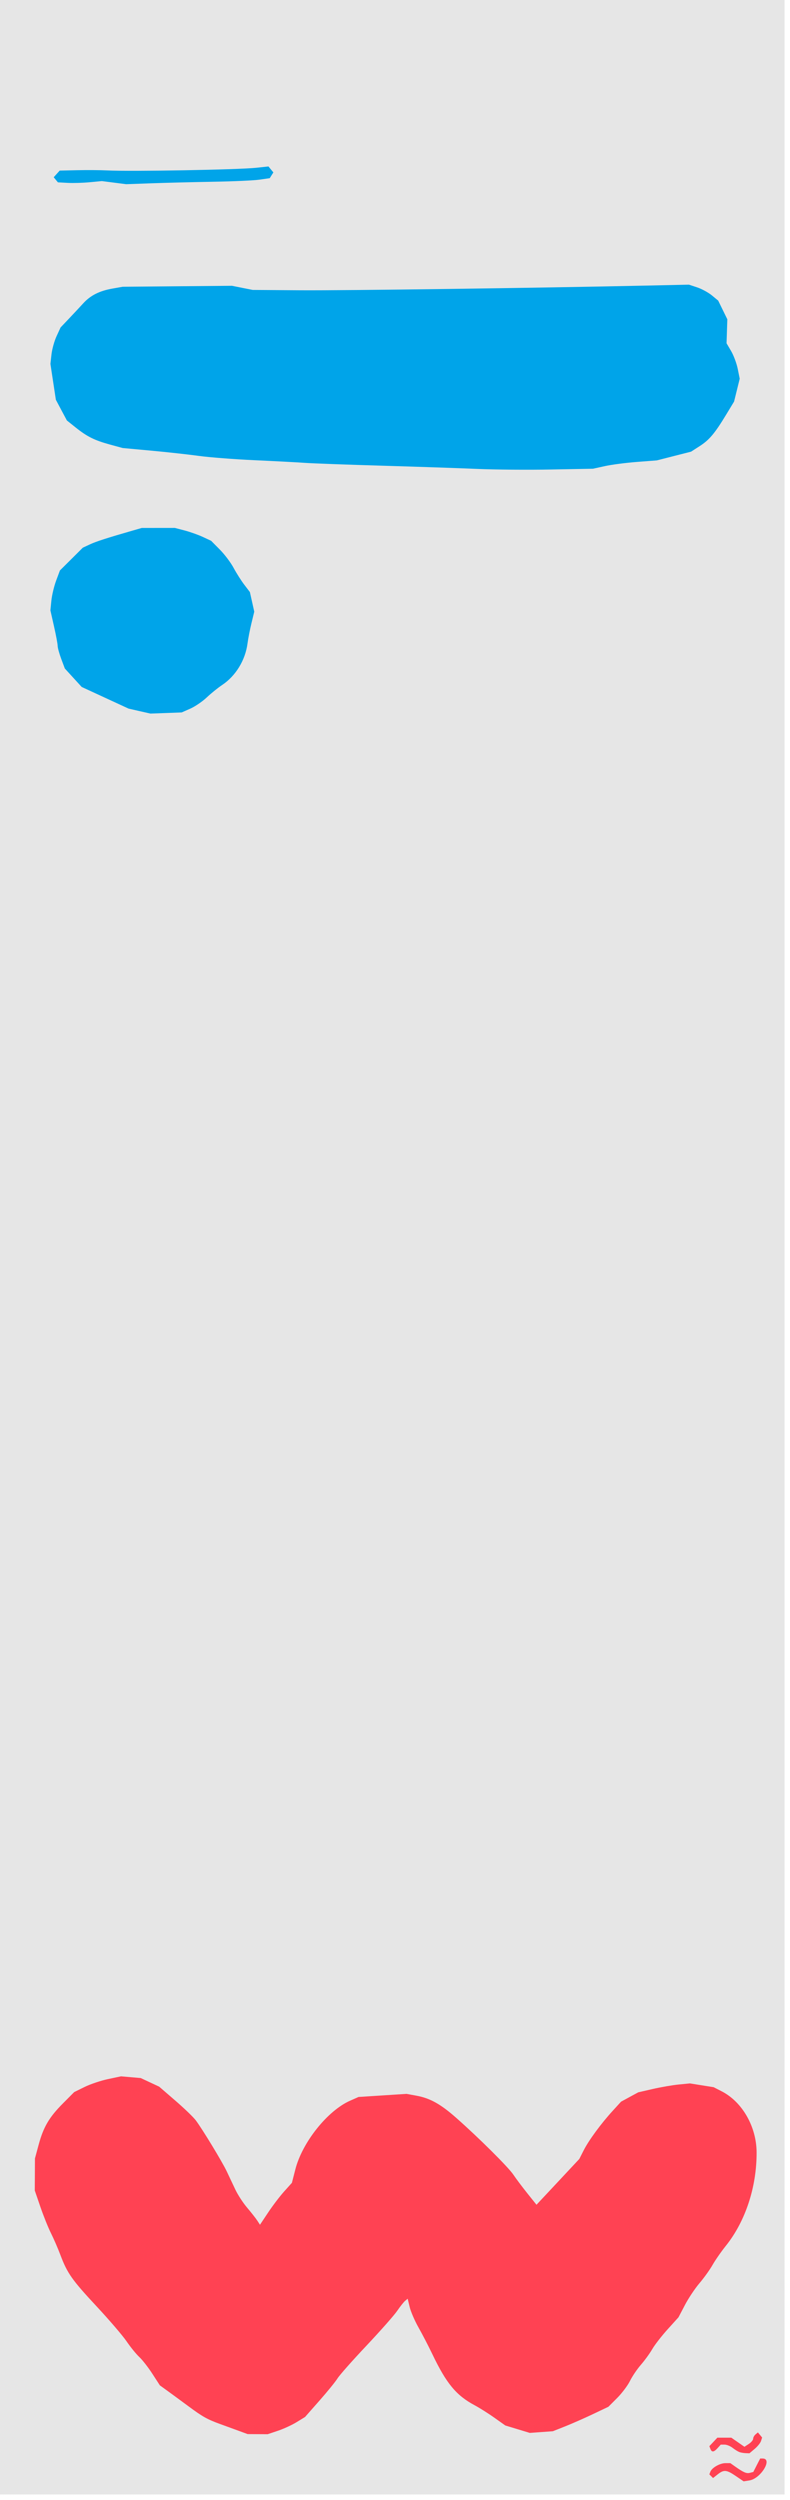 <?xml version="1.0" encoding="UTF-8" standalone="no"?>
<!-- Created with Inkscape (http://www.inkscape.org/) -->

<svg
   width="40.64mm"
   height="128.5mm"
   viewBox="0 0 40.64 128.5"
   version="1.1"
   id="svg8"
   inkscape:version="1.4 (e7c3feb1, 2024-10-09)"
   sodipodi:docname="Secu.svg"
   xml:space="preserve"
   xmlns:inkscape="http://www.inkscape.org/namespaces/inkscape"
   xmlns:sodipodi="http://sodipodi.sourceforge.net/DTD/sodipodi-0.dtd"
   xmlns="http://www.w3.org/2000/svg"
   xmlns:svg="http://www.w3.org/2000/svg"
   xmlns:rdf="http://www.w3.org/1999/02/22-rdf-syntax-ns#"
   xmlns:cc="http://creativecommons.org/ns#"
   xmlns:dc="http://purl.org/dc/elements/1.1/"><defs
     id="defs2"><linearGradient
       id="swatch30"
       inkscape:swatch="solid"><stop
         style="stop-color:#151515;stop-opacity:1;"
         offset="0"
         id="stop31" /></linearGradient><linearGradient
       id="SVGID_1_"
       gradientUnits="userSpaceOnUse"
       x1="22.5"
       y1="-7.8279836e-06"
       x2="22.5"
       y2="45">
		<stop
   offset="0"
   style="stop-color:#B0ACAE"
   id="stop1" />
		<stop
   offset="1"
   style="stop-color:#000000"
   id="stop2" />
	</linearGradient><linearGradient
       id="SVGID_2_"
       gradientUnits="userSpaceOnUse"
       x1="4.655"
       y1="-4108.708"
       x2="42.781"
       y2="-4108.708"
       gradientTransform="rotate(90,-2042.495,-2043.713)">
		<stop
   offset="0"
   style="stop-color:#232223"
   id="stop3" />
		<stop
   offset="1"
   style="stop-color:#1F1E1F"
   id="stop4" />
	</linearGradient><linearGradient
       id="SVGID_1_-6"
       gradientUnits="userSpaceOnUse"
       x1="11.339"
       y1="-0.009"
       x2="11.339"
       y2="22.667">
		<stop
   offset="0"
   style="stop-color:#B0ACAE"
   id="stop1-8" />
		<stop
   offset="1"
   style="stop-color:#000000"
   id="stop2-1" />
	</linearGradient><linearGradient
       id="SVGID_2_-0"
       gradientUnits="userSpaceOnUse"
       x1="4.537"
       y1="-4120.547"
       x2="22.557"
       y2="-4120.547"
       gradientTransform="rotate(90,-2053.495,-2055.713)">
		<stop
   offset="0"
   style="stop-color:#232223"
   id="stop3-6" />
		<stop
   offset="1"
   style="stop-color:#1F1E1F"
   id="stop4-0" />
	</linearGradient></defs><sodipodi:namedview
     id="base"
     pagecolor="#ffffff"
     bordercolor="#666666"
     borderopacity="1.0"
     inkscape:pageopacity="0.0"
     inkscape:pageshadow="2"
     inkscape:zoom="0.97861291"
     inkscape:cx="114.95863"
     inkscape:cy="247.28879"
     inkscape:document-units="mm"
     inkscape:current-layer="svg8"
     showgrid="true"
     units="mm"
     inkscape:snap-bbox="true"
     inkscape:snap-page="true"
     inkscape:bbox-nodes="false"
     inkscape:snap-bbox-edge-midpoints="false"
     inkscape:window-width="1440"
     inkscape:window-height="847"
     inkscape:window-x="0"
     inkscape:window-y="25"
     inkscape:window-maximized="0"
     inkscape:snap-bbox-midpoints="true"
     inkscape:snap-nodes="false"
     inkscape:showpageshadow="2"
     inkscape:pagecheckerboard="0"
     inkscape:deskcolor="#d1d1d1"><inkscape:grid
       id="grid1"
       units="mm"
       originx="0"
       originy="0"
       spacingx="2.54"
       spacingy="2.54"
       empcolor="#0099e5"
       empopacity="0.302"
       color="#e50000"
       opacity="0.149"
       empspacing="2"
       enabled="true"
       visible="true" /></sodipodi:namedview><g
     inkscape:label="Layer 1"
     inkscape:groupmode="layer"
     id="layer1"
     transform="translate(0,-168.5)"
     style="display:inline"><rect
       style="display:inline;vector-effect:none;fill:#e6e6e6;fill-opacity:1;fill-rule:evenodd;stroke:none;stroke-width:0.75;stroke-linecap:butt;stroke-linejoin:miter;stroke-miterlimit:4;stroke-dasharray:none;stroke-dashoffset:0;stroke-opacity:1;paint-order:normal;font-variation-settings:normal;opacity:1;-inkscape-stroke:none;stop-color:#000000;stop-opacity:1"
       id="rect420-2-9-7"
       width="40.64"
       height="128.5"
       x="-0.28"
       y="168.22"
       inkscape:label="bg2" /></g><path
     id="path1"
     style="display:inline;fill:#00a4e9;fill-opacity:1"
     inkscape:label="Azul"
     d="M 34.26 8.569 L 33.633 8.637 C 32.682 8.738 27.207 8.835 25.958 8.773 C 25.615 8.756 24.926 8.751 24.428 8.762 L 23.522 8.782 L 23.367 8.953 L 23.213 9.124 L 23.321 9.255 L 23.43 9.386 L 23.936 9.413 C 24.214 9.428 24.722 9.413 25.066 9.38 L 25.691 9.321 L 26.315 9.401 L 26.94 9.481 L 28.278 9.433 C 29.014 9.407 30.439 9.372 31.445 9.354 C 32.451 9.337 33.51 9.289 33.8 9.247 L 34.326 9.172 L 34.419 9.023 L 34.513 8.875 L 34.386 8.722 L 34.26 8.569 z M 55.891 14.645 L 53.683 14.693 C 48.097 14.815 38.126 14.95 35.906 14.934 L 33.452 14.916 L 32.917 14.81 L 32.382 14.703 L 29.571 14.728 L 26.761 14.753 L 26.231 14.847 C 25.564 14.965 25.105 15.197 24.732 15.605 C 24.572 15.78 24.245 16.131 24.004 16.384 L 23.567 16.844 L 23.361 17.291 C 23.247 17.537 23.129 17.959 23.099 18.228 L 23.044 18.718 L 23.184 19.64 L 23.324 20.562 L 23.607 21.094 L 23.891 21.626 L 24.344 21.988 C 24.936 22.46 25.312 22.646 26.108 22.864 L 26.761 23.042 L 28.233 23.178 C 29.043 23.252 30.147 23.374 30.687 23.448 C 31.226 23.522 32.511 23.621 33.542 23.668 C 34.572 23.715 35.735 23.776 36.125 23.804 C 36.516 23.832 38.302 23.898 40.095 23.95 C 41.888 24.002 44.098 24.077 45.006 24.116 C 45.914 24.155 47.624 24.169 48.806 24.146 L 50.956 24.106 L 51.572 23.971 C 51.911 23.896 52.65 23.8 53.214 23.757 L 54.24 23.678 L 55.12 23.453 L 56.001 23.229 L 56.436 22.949 C 56.936 22.629 57.218 22.295 57.799 21.337 L 58.213 20.654 L 58.358 20.066 L 58.503 19.479 L 58.401 18.972 C 58.345 18.694 58.193 18.285 58.063 18.062 L 57.826 17.658 L 57.846 17.042 L 57.866 16.426 L 57.631 15.946 L 57.396 15.465 L 57.07 15.196 C 56.89 15.049 56.552 14.864 56.318 14.786 L 55.891 14.645 z M 29.445 27.149 L 28.594 27.15 L 27.743 27.151 L 27.297 27.279 C 25.964 27.662 25.387 27.848 25.066 27.999 L 24.709 28.166 L 24.121 28.751 L 23.533 29.335 L 23.338 29.858 C 23.231 30.145 23.121 30.607 23.093 30.884 L 23.043 31.387 L 23.229 32.211 C 23.332 32.665 23.416 33.115 23.416 33.211 C 23.416 33.308 23.499 33.61 23.6 33.881 L 23.785 34.375 L 24.219 34.85 L 24.653 35.324 L 25.858 35.88 L 27.063 36.436 L 27.626 36.565 L 28.189 36.692 L 28.993 36.663 L 29.797 36.633 L 30.242 36.437 C 30.486 36.329 30.867 36.069 31.088 35.86 C 31.309 35.651 31.663 35.365 31.874 35.225 C 32.577 34.757 33.071 33.949 33.184 33.082 C 33.216 32.837 33.307 32.37 33.386 32.045 L 33.53 31.454 L 33.418 30.95 L 33.305 30.446 L 33.017 30.069 C 32.859 29.862 32.611 29.471 32.466 29.201 C 32.322 28.931 32.003 28.508 31.757 28.261 L 31.311 27.811 L 30.884 27.612 C 30.649 27.503 30.229 27.354 29.951 27.281 L 29.445 27.149 z "
     transform="translate(-20.45,-0.013)" /><path
     id="path2"
     style="display:inline;fill:#ff4253;fill-opacity:1"
     inkscape:label="Rojo"
     d="M 26.676 106.74 L 26.007 106.881 C 25.639 106.959 25.097 107.141 24.802 107.286 L 24.267 107.549 L 23.689 108.13 C 22.979 108.842 22.685 109.343 22.438 110.256 L 22.248 110.96 L 22.244 111.784 L 22.239 112.608 L 22.528 113.451 C 22.687 113.915 22.932 114.524 23.073 114.804 C 23.213 115.084 23.431 115.586 23.556 115.918 C 23.912 116.864 24.154 117.206 25.417 118.561 C 26.066 119.257 26.761 120.067 26.962 120.362 C 27.162 120.656 27.456 121.017 27.614 121.165 C 27.773 121.312 28.076 121.7 28.288 122.028 L 28.674 122.624 L 29.085 122.921 C 29.31 123.084 29.784 123.431 30.137 123.693 C 30.88 124.243 31.114 124.373 31.798 124.621 C 32.072 124.721 32.497 124.876 32.742 124.965 L 33.189 125.129 L 33.705 125.132 L 34.22 125.135 L 34.753 124.956 C 35.046 124.857 35.479 124.657 35.714 124.512 L 36.143 124.249 L 36.887 123.405 C 37.297 122.941 37.714 122.427 37.814 122.264 C 37.914 122.101 38.583 121.345 39.301 120.585 C 40.018 119.824 40.73 119.019 40.882 118.795 C 41.034 118.572 41.218 118.34 41.29 118.28 L 41.422 118.17 L 41.525 118.598 C 41.581 118.834 41.786 119.307 41.98 119.65 C 42.174 119.992 42.495 120.61 42.692 121.022 C 43.418 122.536 43.922 123.144 44.876 123.652 C 45.121 123.783 45.575 124.069 45.883 124.288 L 46.444 124.686 L 47.074 124.877 L 47.704 125.068 L 48.297 125.025 L 48.891 124.982 L 49.515 124.735 C 49.859 124.599 50.501 124.316 50.943 124.107 L 51.747 123.725 L 52.196 123.276 C 52.443 123.029 52.741 122.634 52.857 122.398 C 52.974 122.161 53.227 121.787 53.42 121.566 C 53.613 121.345 53.875 120.984 54.003 120.763 C 54.131 120.542 54.487 120.084 54.794 119.744 L 55.353 119.126 L 55.684 118.495 C 55.865 118.148 56.202 117.643 56.432 117.373 C 56.663 117.103 56.965 116.682 57.105 116.436 C 57.244 116.191 57.551 115.749 57.787 115.455 C 58.798 114.195 59.38 112.427 59.372 110.645 C 59.365 109.326 58.636 108.053 57.576 107.51 L 57.162 107.298 L 56.552 107.201 L 55.943 107.103 L 55.361 107.16 C 55.041 107.192 54.442 107.295 54.03 107.39 L 53.282 107.562 L 52.84 107.802 L 52.399 108.042 L 51.973 108.509 C 51.367 109.171 50.739 110.026 50.477 110.543 L 50.252 110.986 L 49.151 112.164 L 48.049 113.341 L 47.574 112.748 C 47.313 112.421 46.99 111.991 46.857 111.792 C 46.602 111.41 45.074 109.892 43.918 108.873 C 43.116 108.165 42.572 107.862 41.87 107.734 L 41.361 107.641 L 40.128 107.721 L 38.895 107.8 L 38.456 107.994 C 37.297 108.507 35.998 110.136 35.644 111.522 L 35.467 112.213 L 35.066 112.659 C 34.845 112.905 34.475 113.391 34.245 113.738 L 33.824 114.369 L 33.685 114.155 C 33.608 114.037 33.374 113.739 33.165 113.493 C 32.955 113.247 32.68 112.825 32.554 112.555 C 32.427 112.285 32.228 111.864 32.111 111.618 C 31.878 111.127 30.871 109.469 30.523 109.003 C 30.401 108.84 29.928 108.384 29.47 107.989 L 28.639 107.271 L 28.165 107.05 L 27.691 106.828 L 27.183 106.784 L 26.676 106.74 z M 59.439 125.043 L 59.317 125.145 C 59.25 125.2 59.195 125.3 59.195 125.367 C 59.195 125.433 59.094 125.554 58.971 125.635 L 58.746 125.782 L 58.408 125.547 L 58.071 125.313 L 57.711 125.313 L 57.353 125.313 L 57.148 125.532 L 56.942 125.75 L 56.995 125.889 C 57.066 126.075 57.172 126.063 57.366 125.849 L 57.528 125.67 L 57.725 125.67 C 57.833 125.67 58.018 125.744 58.135 125.835 C 58.252 125.926 58.408 126.023 58.481 126.051 C 58.555 126.079 58.702 126.105 58.809 126.109 L 59.003 126.116 L 59.273 125.889 C 59.421 125.765 59.568 125.582 59.599 125.484 L 59.656 125.305 L 59.547 125.174 L 59.439 125.043 z M 59.556 126.384 L 59.379 126.729 L 59.203 127.075 L 59.029 127.12 C 58.852 127.167 58.701 127.102 58.263 126.793 L 58.021 126.622 L 57.768 126.622 C 57.485 126.622 57.072 126.857 56.993 127.064 L 56.941 127.199 L 57.036 127.293 L 57.131 127.388 L 57.372 127.198 C 57.691 126.947 57.825 126.96 58.303 127.285 L 58.705 127.558 L 59.002 127.511 C 59.592 127.416 60.216 126.384 59.682 126.384 L 59.556 126.384 z "
     transform="translate(-20.45,-0.013)" /></svg>
